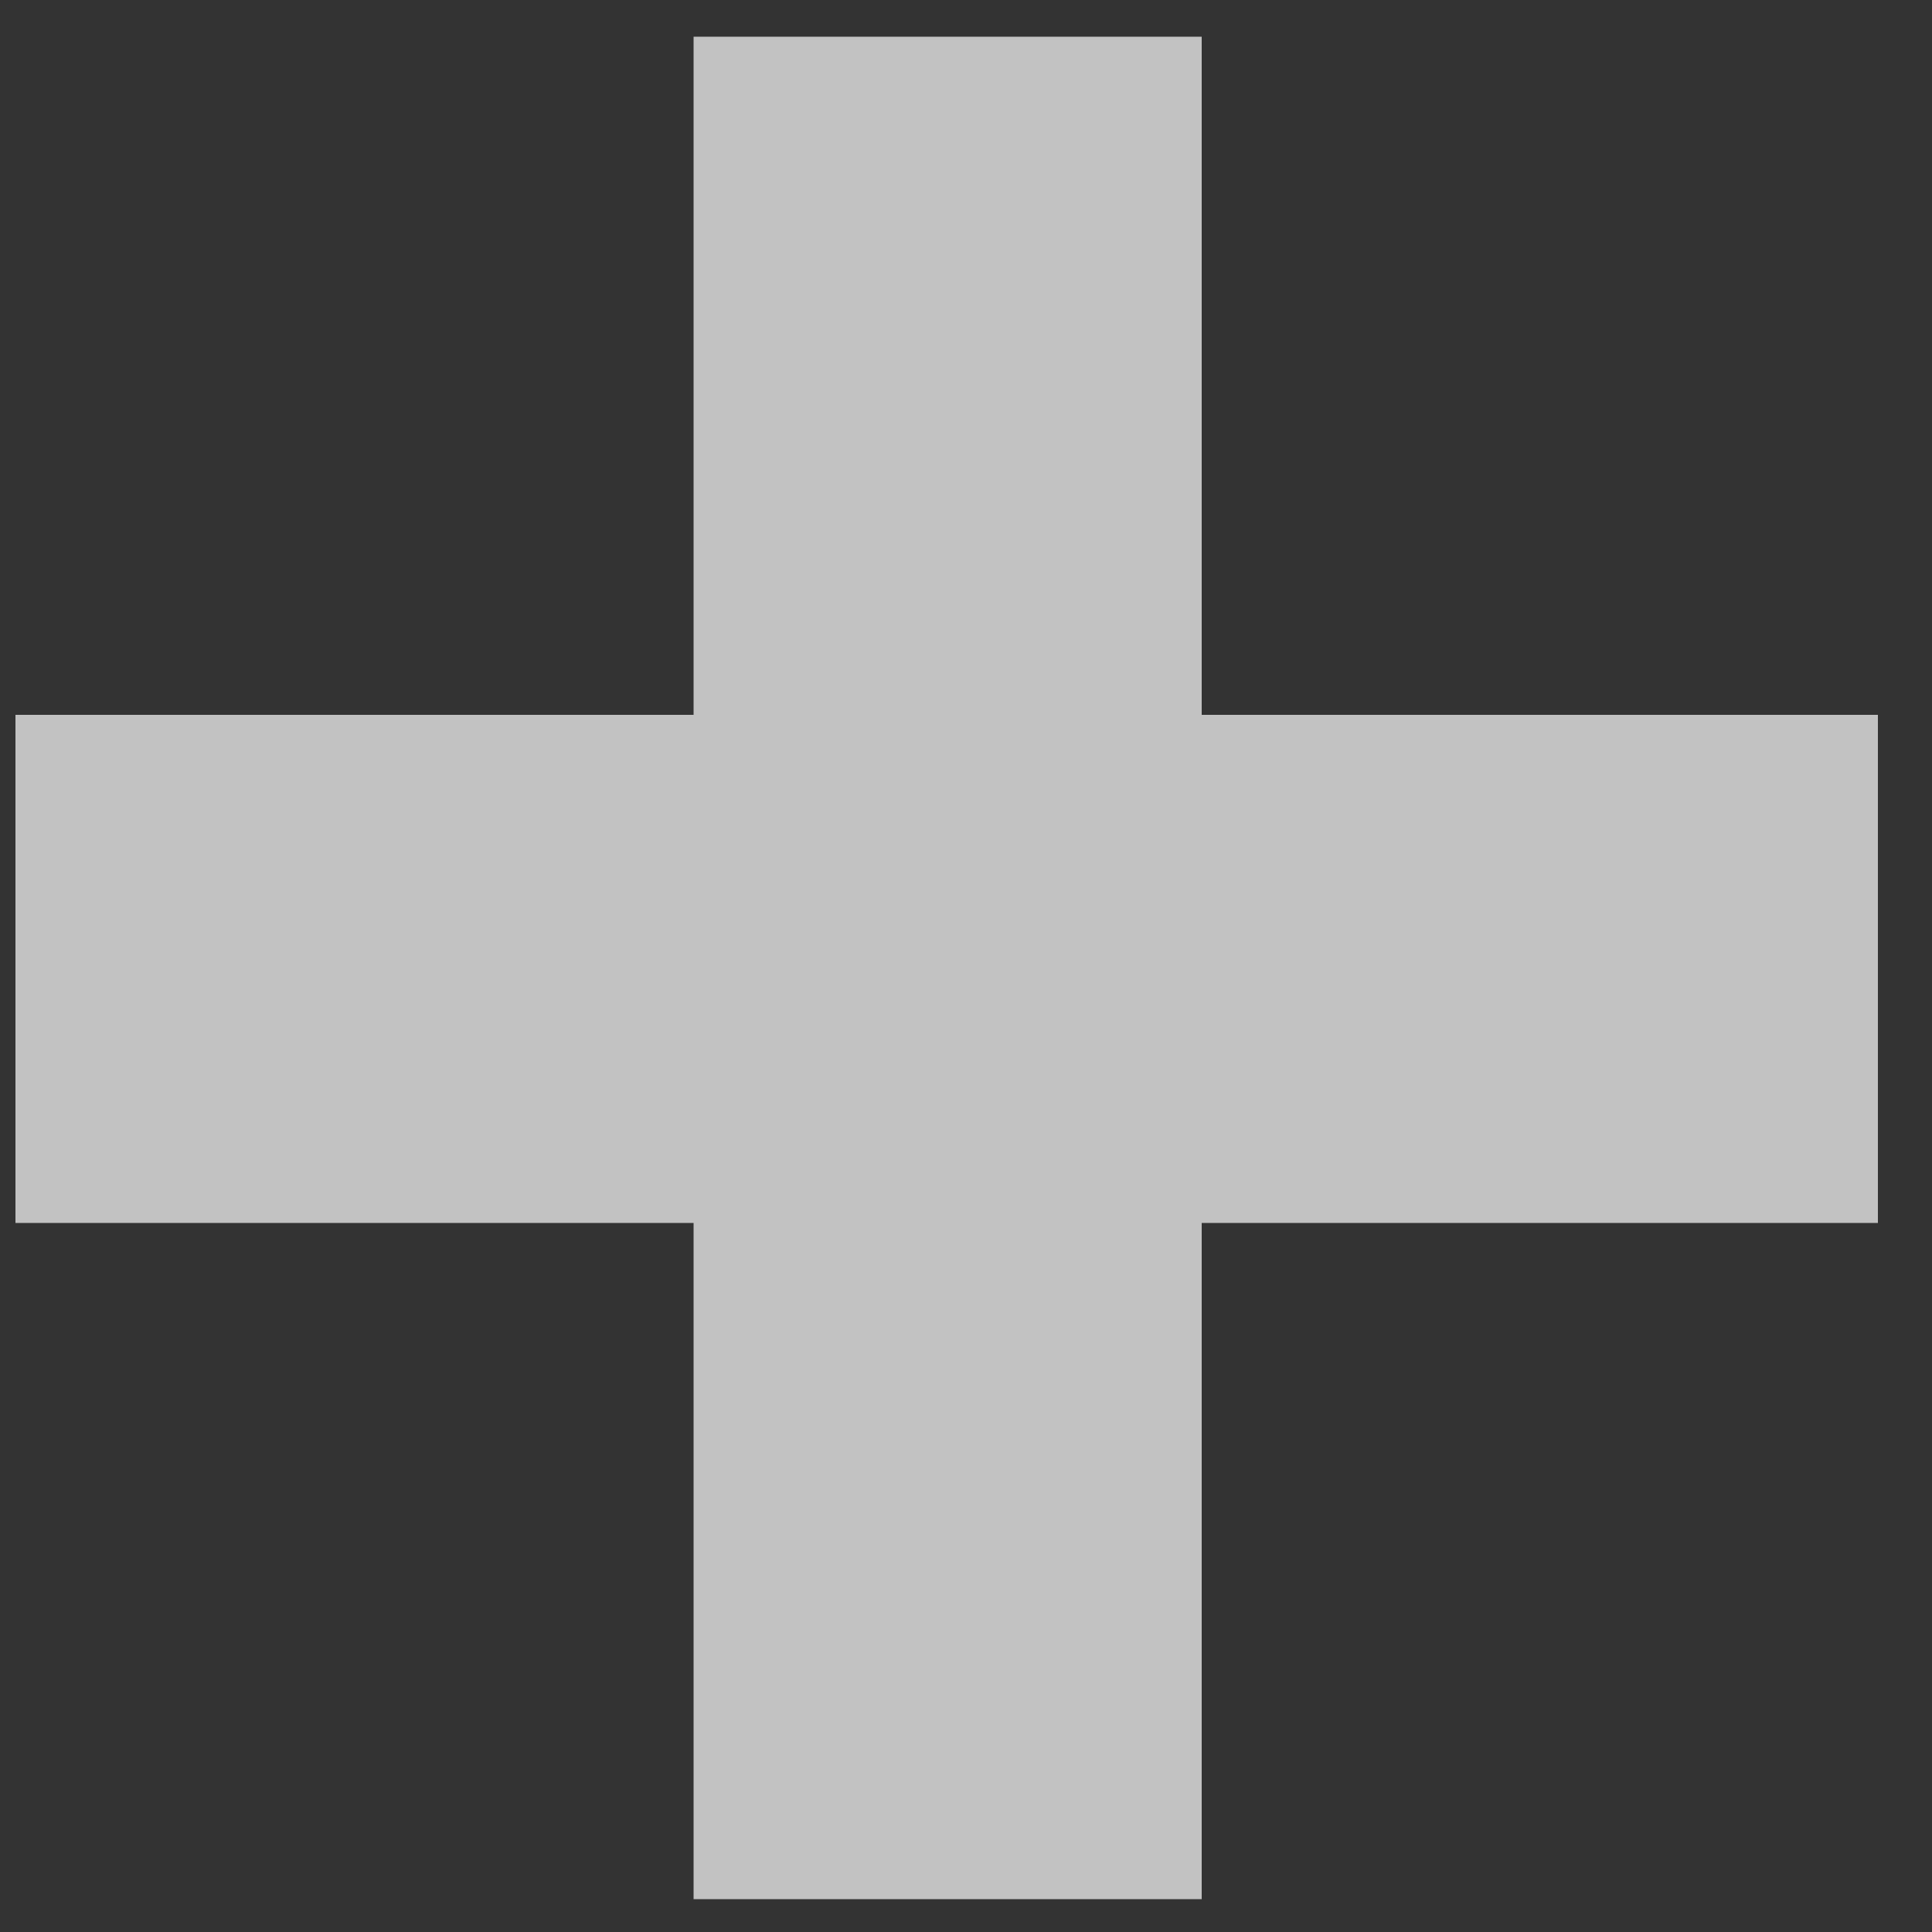 <svg xmlns="http://www.w3.org/2000/svg" viewBox="0 0 10 10" width="10" height="10">
	<rect x="0" y="0" width="10" height="10" fill="#333333" stroke="none"/>
	<style>
		tspan { white-space:pre }
		.shp0 { opacity: 0.702;fill: #ffffff } 
	</style>
	<g id="sec_1">
		<g id="block_1">
			<path id="Shape 11" class="shp0" d="M9.72 6.33L6.22 6.33L6.22 9.83L3.59 9.83L3.59 6.33L0.08 6.33L0.08 3.7L3.59 3.7L3.59 0.19L6.22 0.19L6.22 3.7L9.72 3.7L9.72 6.33Z" />
		</g>
	</g>
</svg>